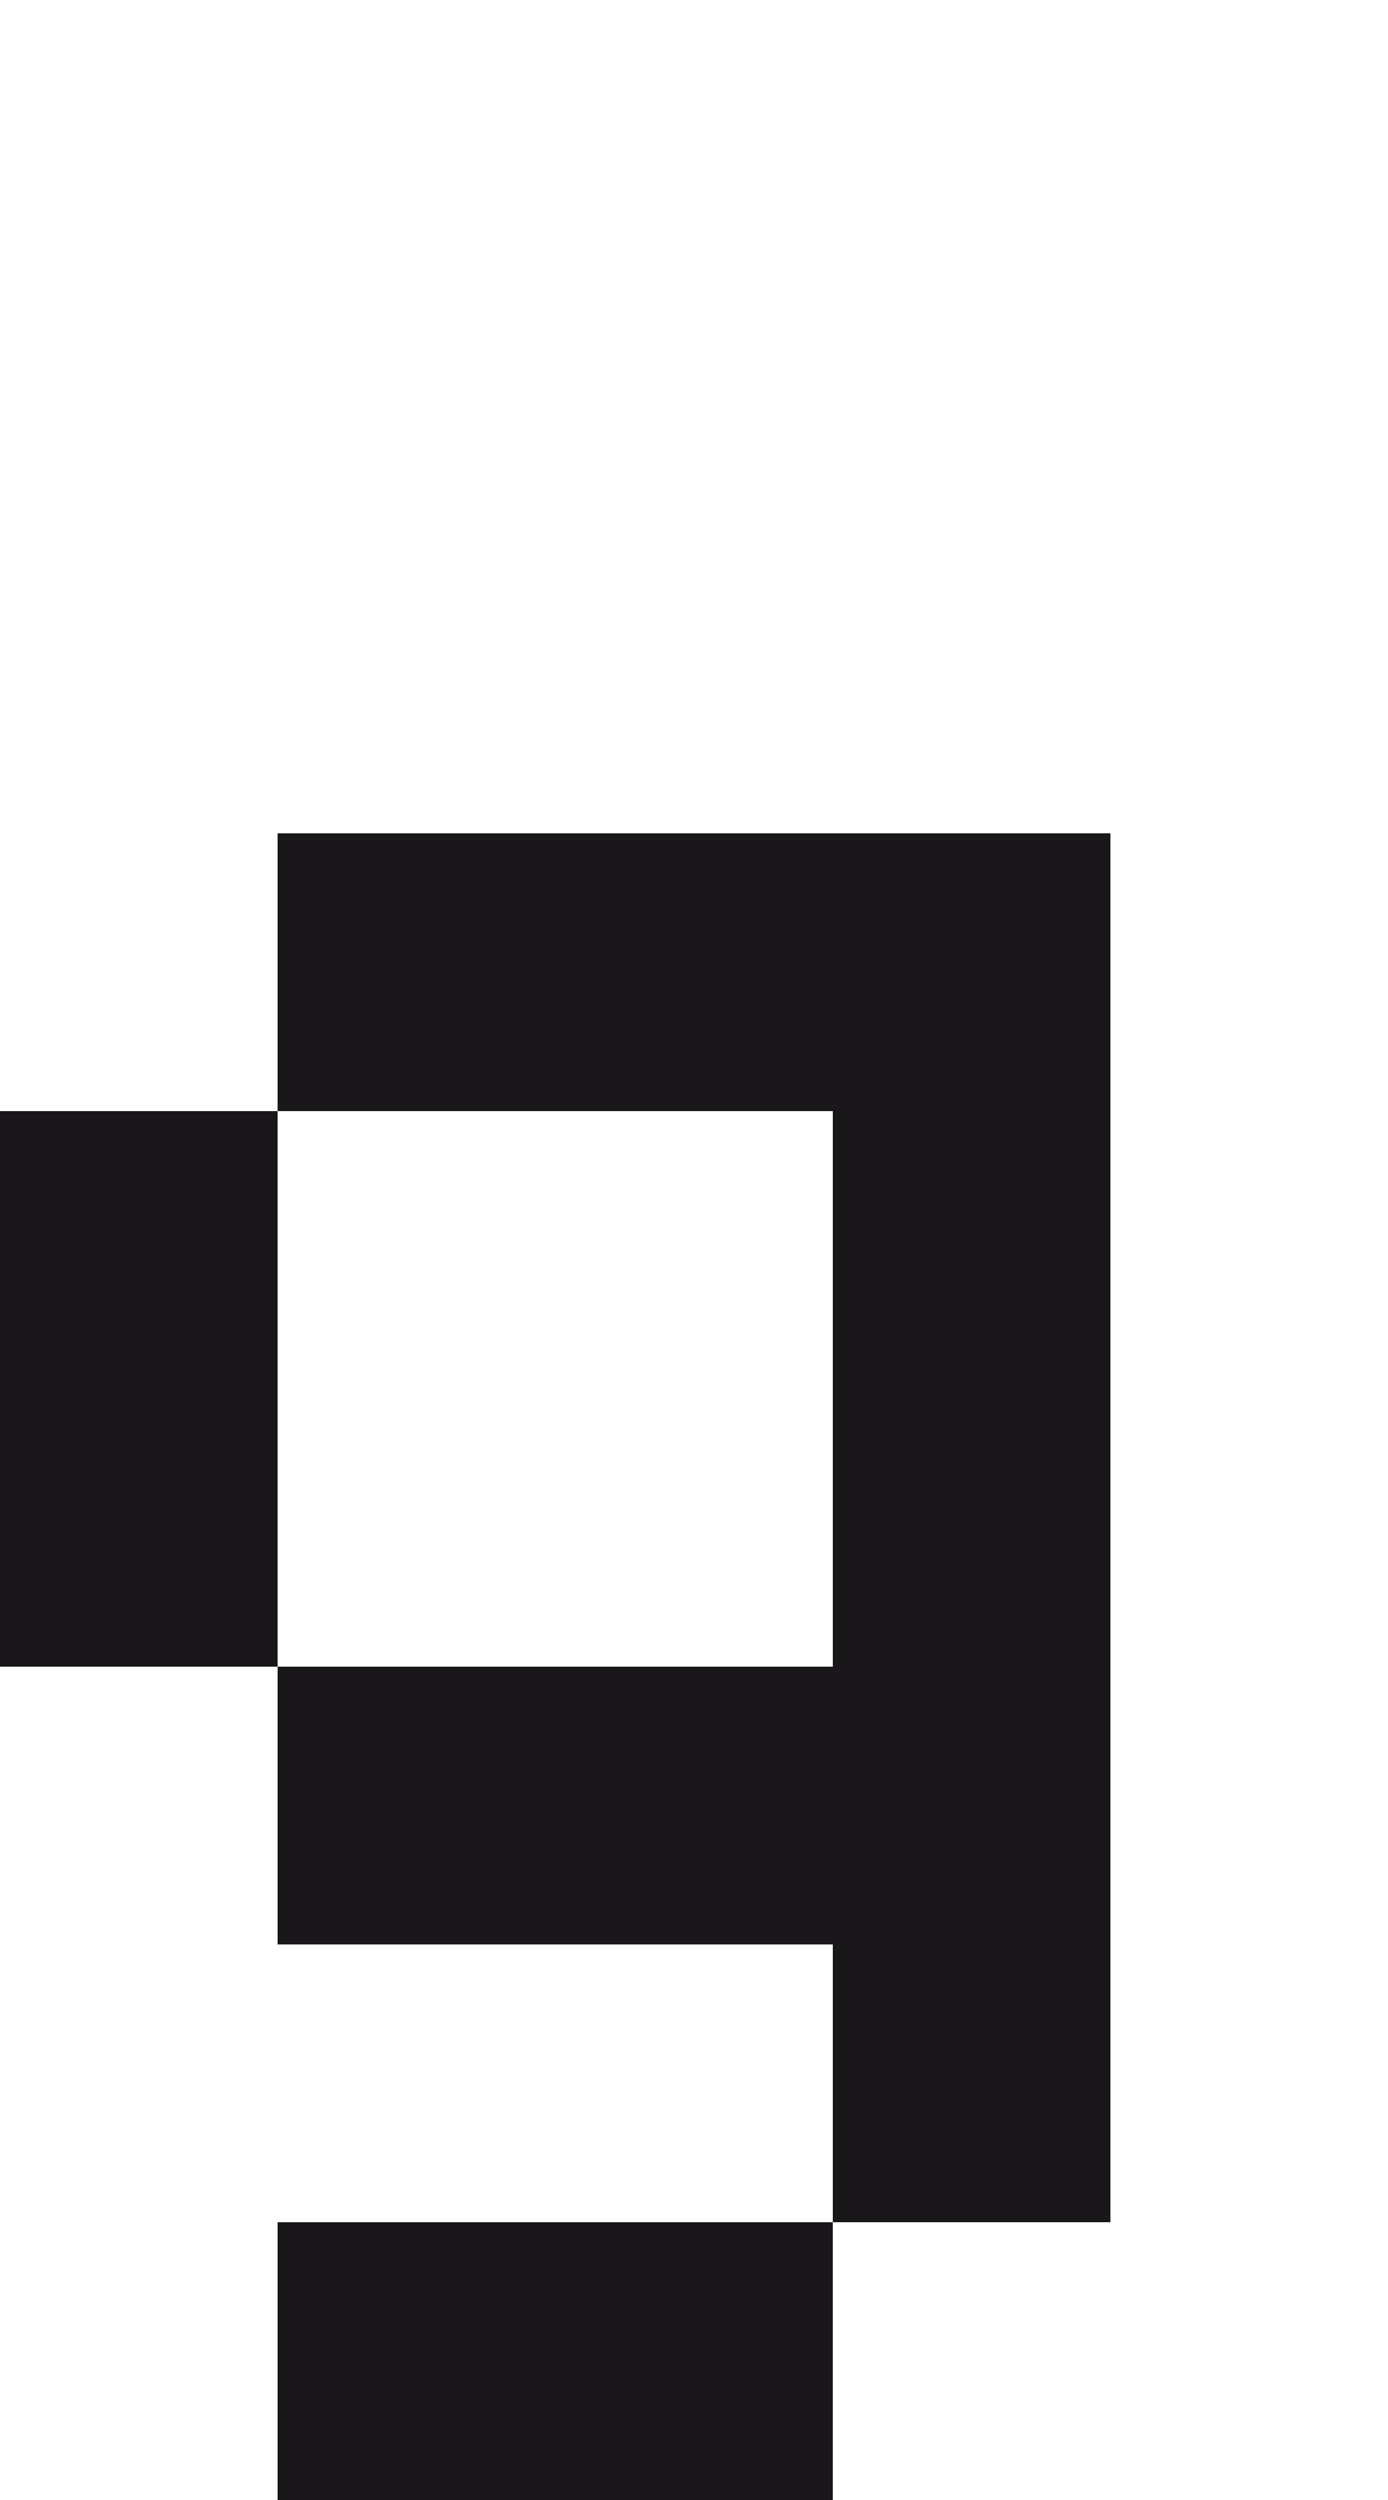 <?xml version="1.0" encoding="utf-8"?>
<!-- Generator: Adobe Illustrator 13.0.0, SVG Export Plug-In . SVG Version: 6.00 Build 14948)  -->
<!DOCTYPE svg PUBLIC "-//W3C//DTD SVG 1.1//EN" "http://www.w3.org/Graphics/SVG/1.1/DTD/svg11.dtd">
<svg version="1.1" id="Calque_2" xmlns="http://www.w3.org/2000/svg" xmlns:xlink="http://www.w3.org/1999/xlink" x="0px" y="0px"
	 width="20px" height="36px" viewBox="0 0 20 36" enable-background="new 0 0 20 36" xml:space="preserve">
<rect fill="none" width="20" height="36"/>
<g>
	<rect y="16" fill="#1A171B" width="4" height="8"/>
	<polygon fill="#1A171B" points="4,12 4,16 12,16 12,24 4,24 4,28 12,28 12,32 16,32 16,12 	"/>
	<rect x="4" y="32" fill="#1A171B" width="8" height="4"/>
</g>
</svg>
